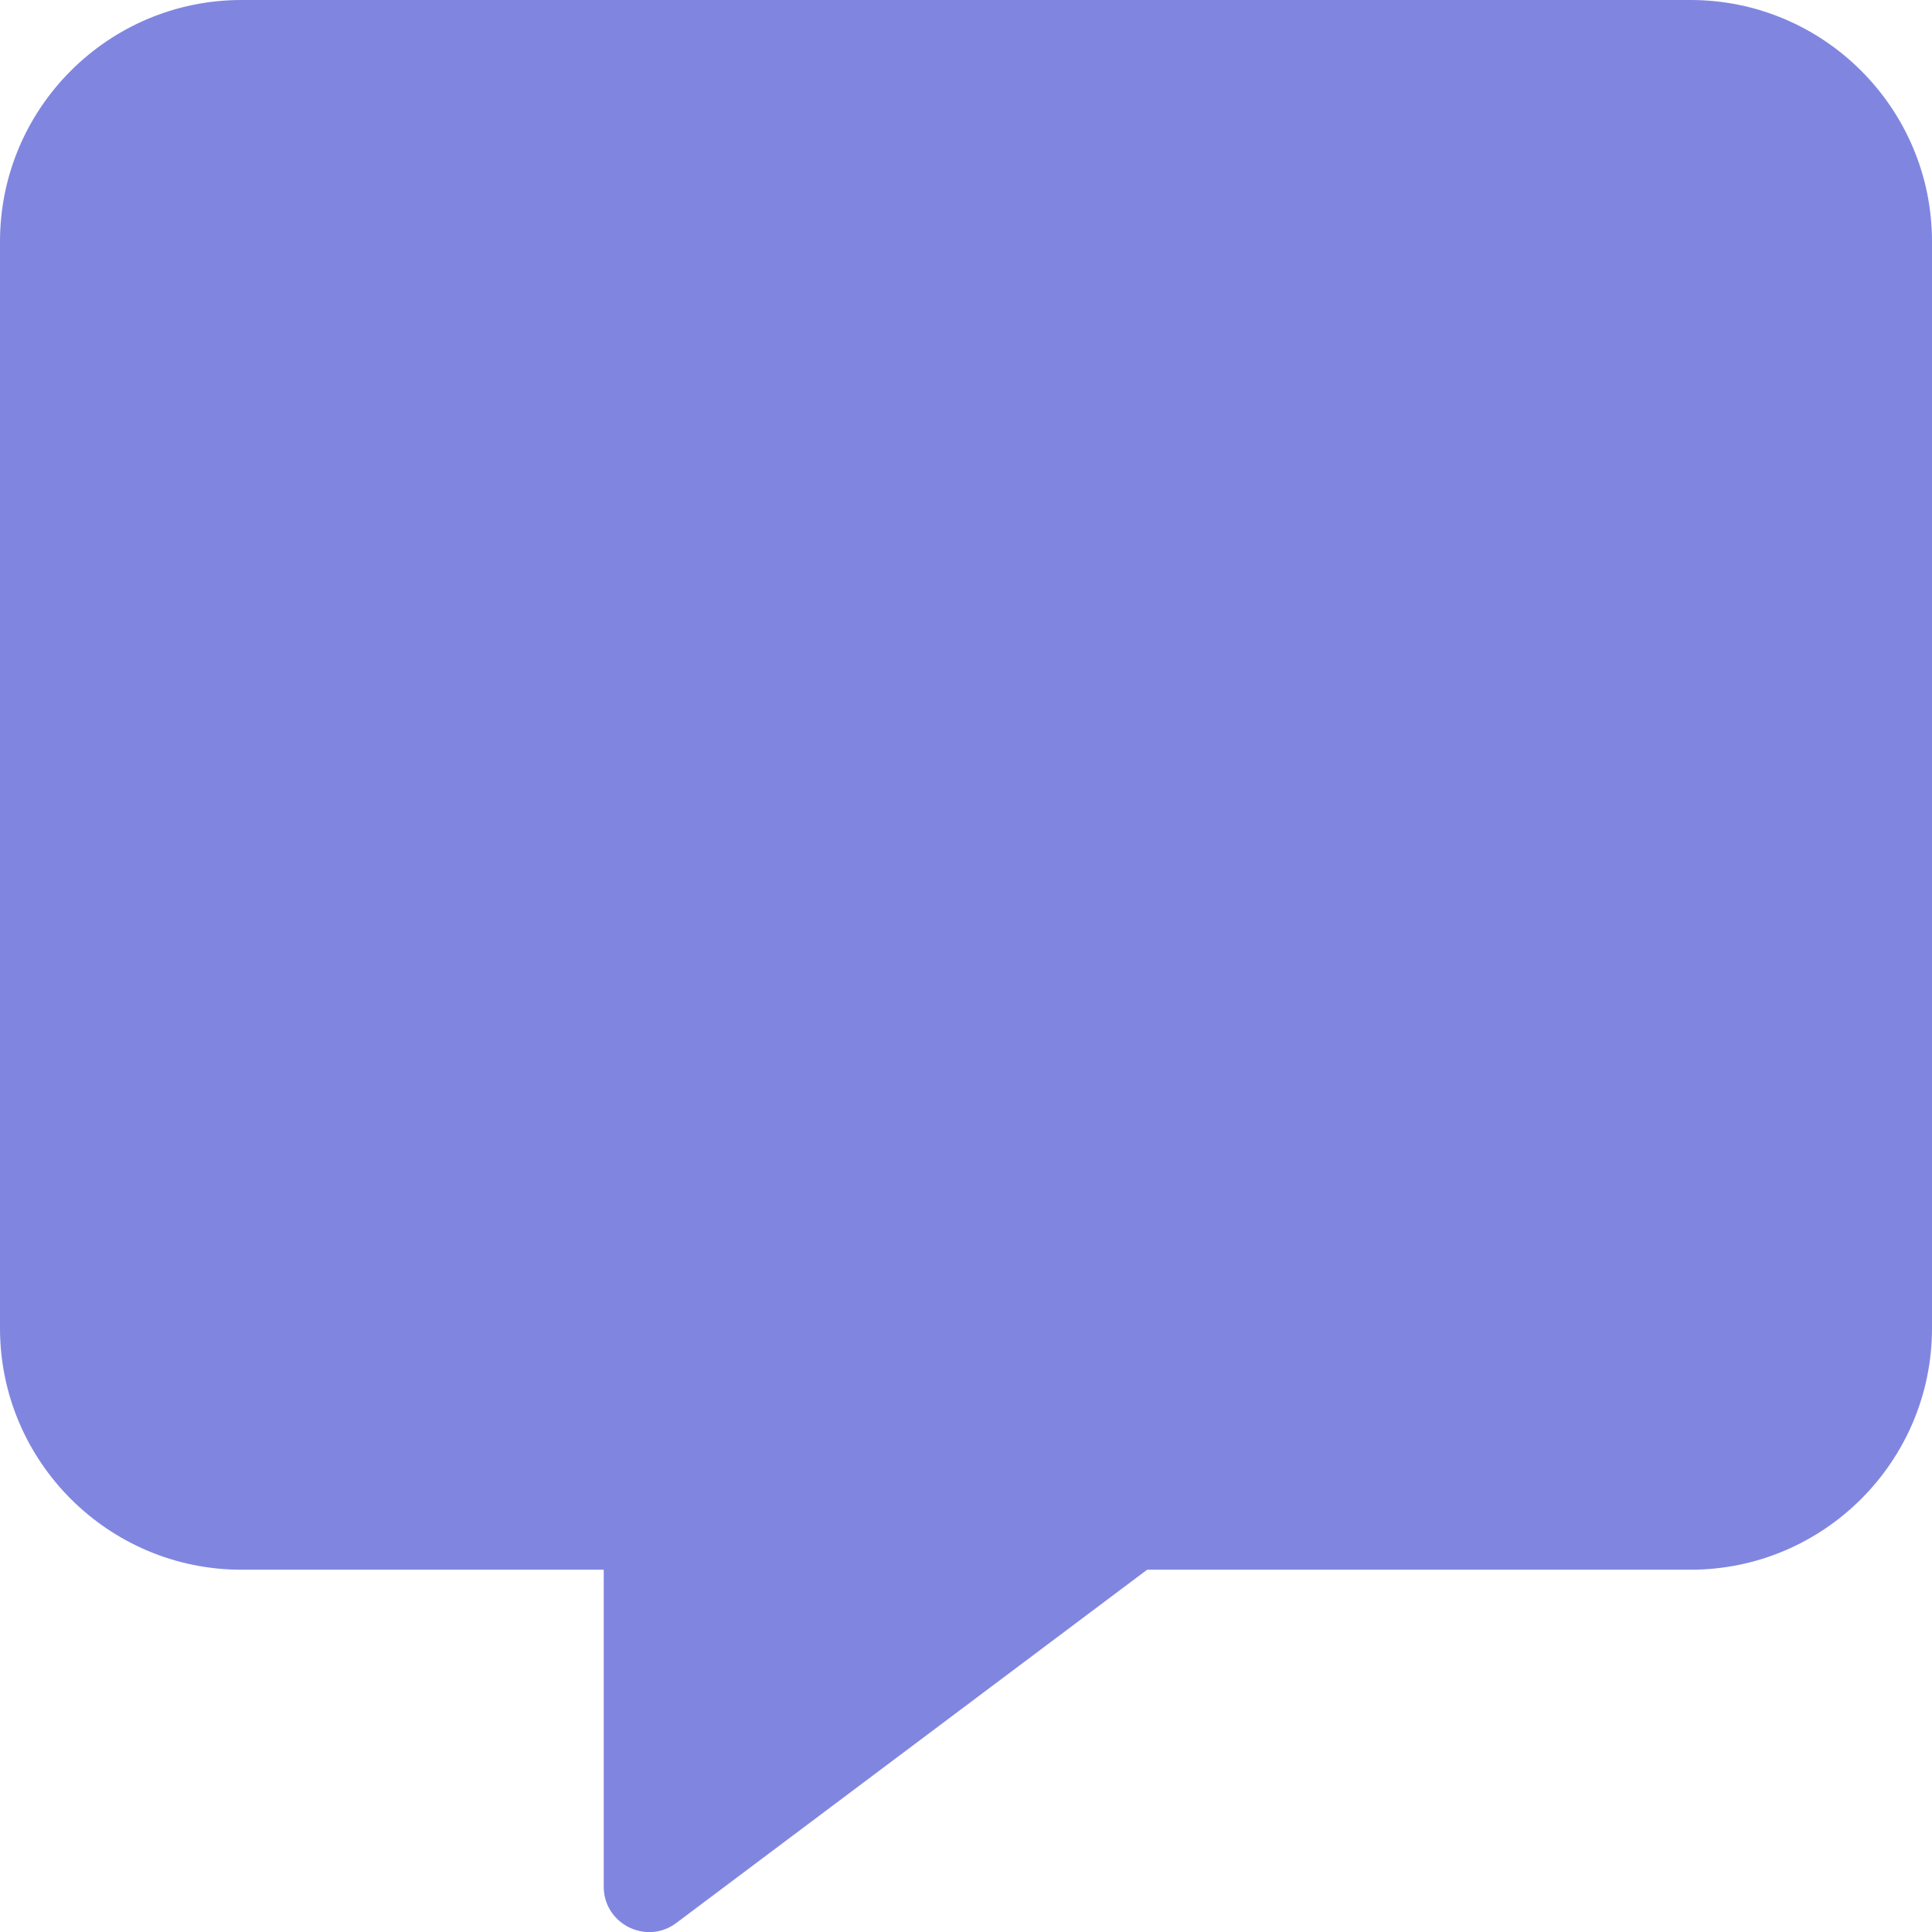 <svg width="41" height="41" viewBox="0 0 41 41" fill="none" xmlns="http://www.w3.org/2000/svg">
<g clip-path="url(#clip0_140_4331)">
<path d="M35.875 0H5.125C2.298 0 0 2.298 0 5.125V28.188C0 31.014 2.298 33.312 5.125 33.312H12.812V40.039C12.812 40.824 13.709 41.28 14.342 40.816L24.344 33.312H35.875C38.702 33.312 41 31.014 41 28.188V5.125C41 2.298 38.702 0 35.875 0Z" fill="#8086DF"/>
</g>
<defs>
<clipPath id="clip0_140_4331">
<rect width="41" height="41" fill="white"/>
</clipPath>
</defs>
</svg>
